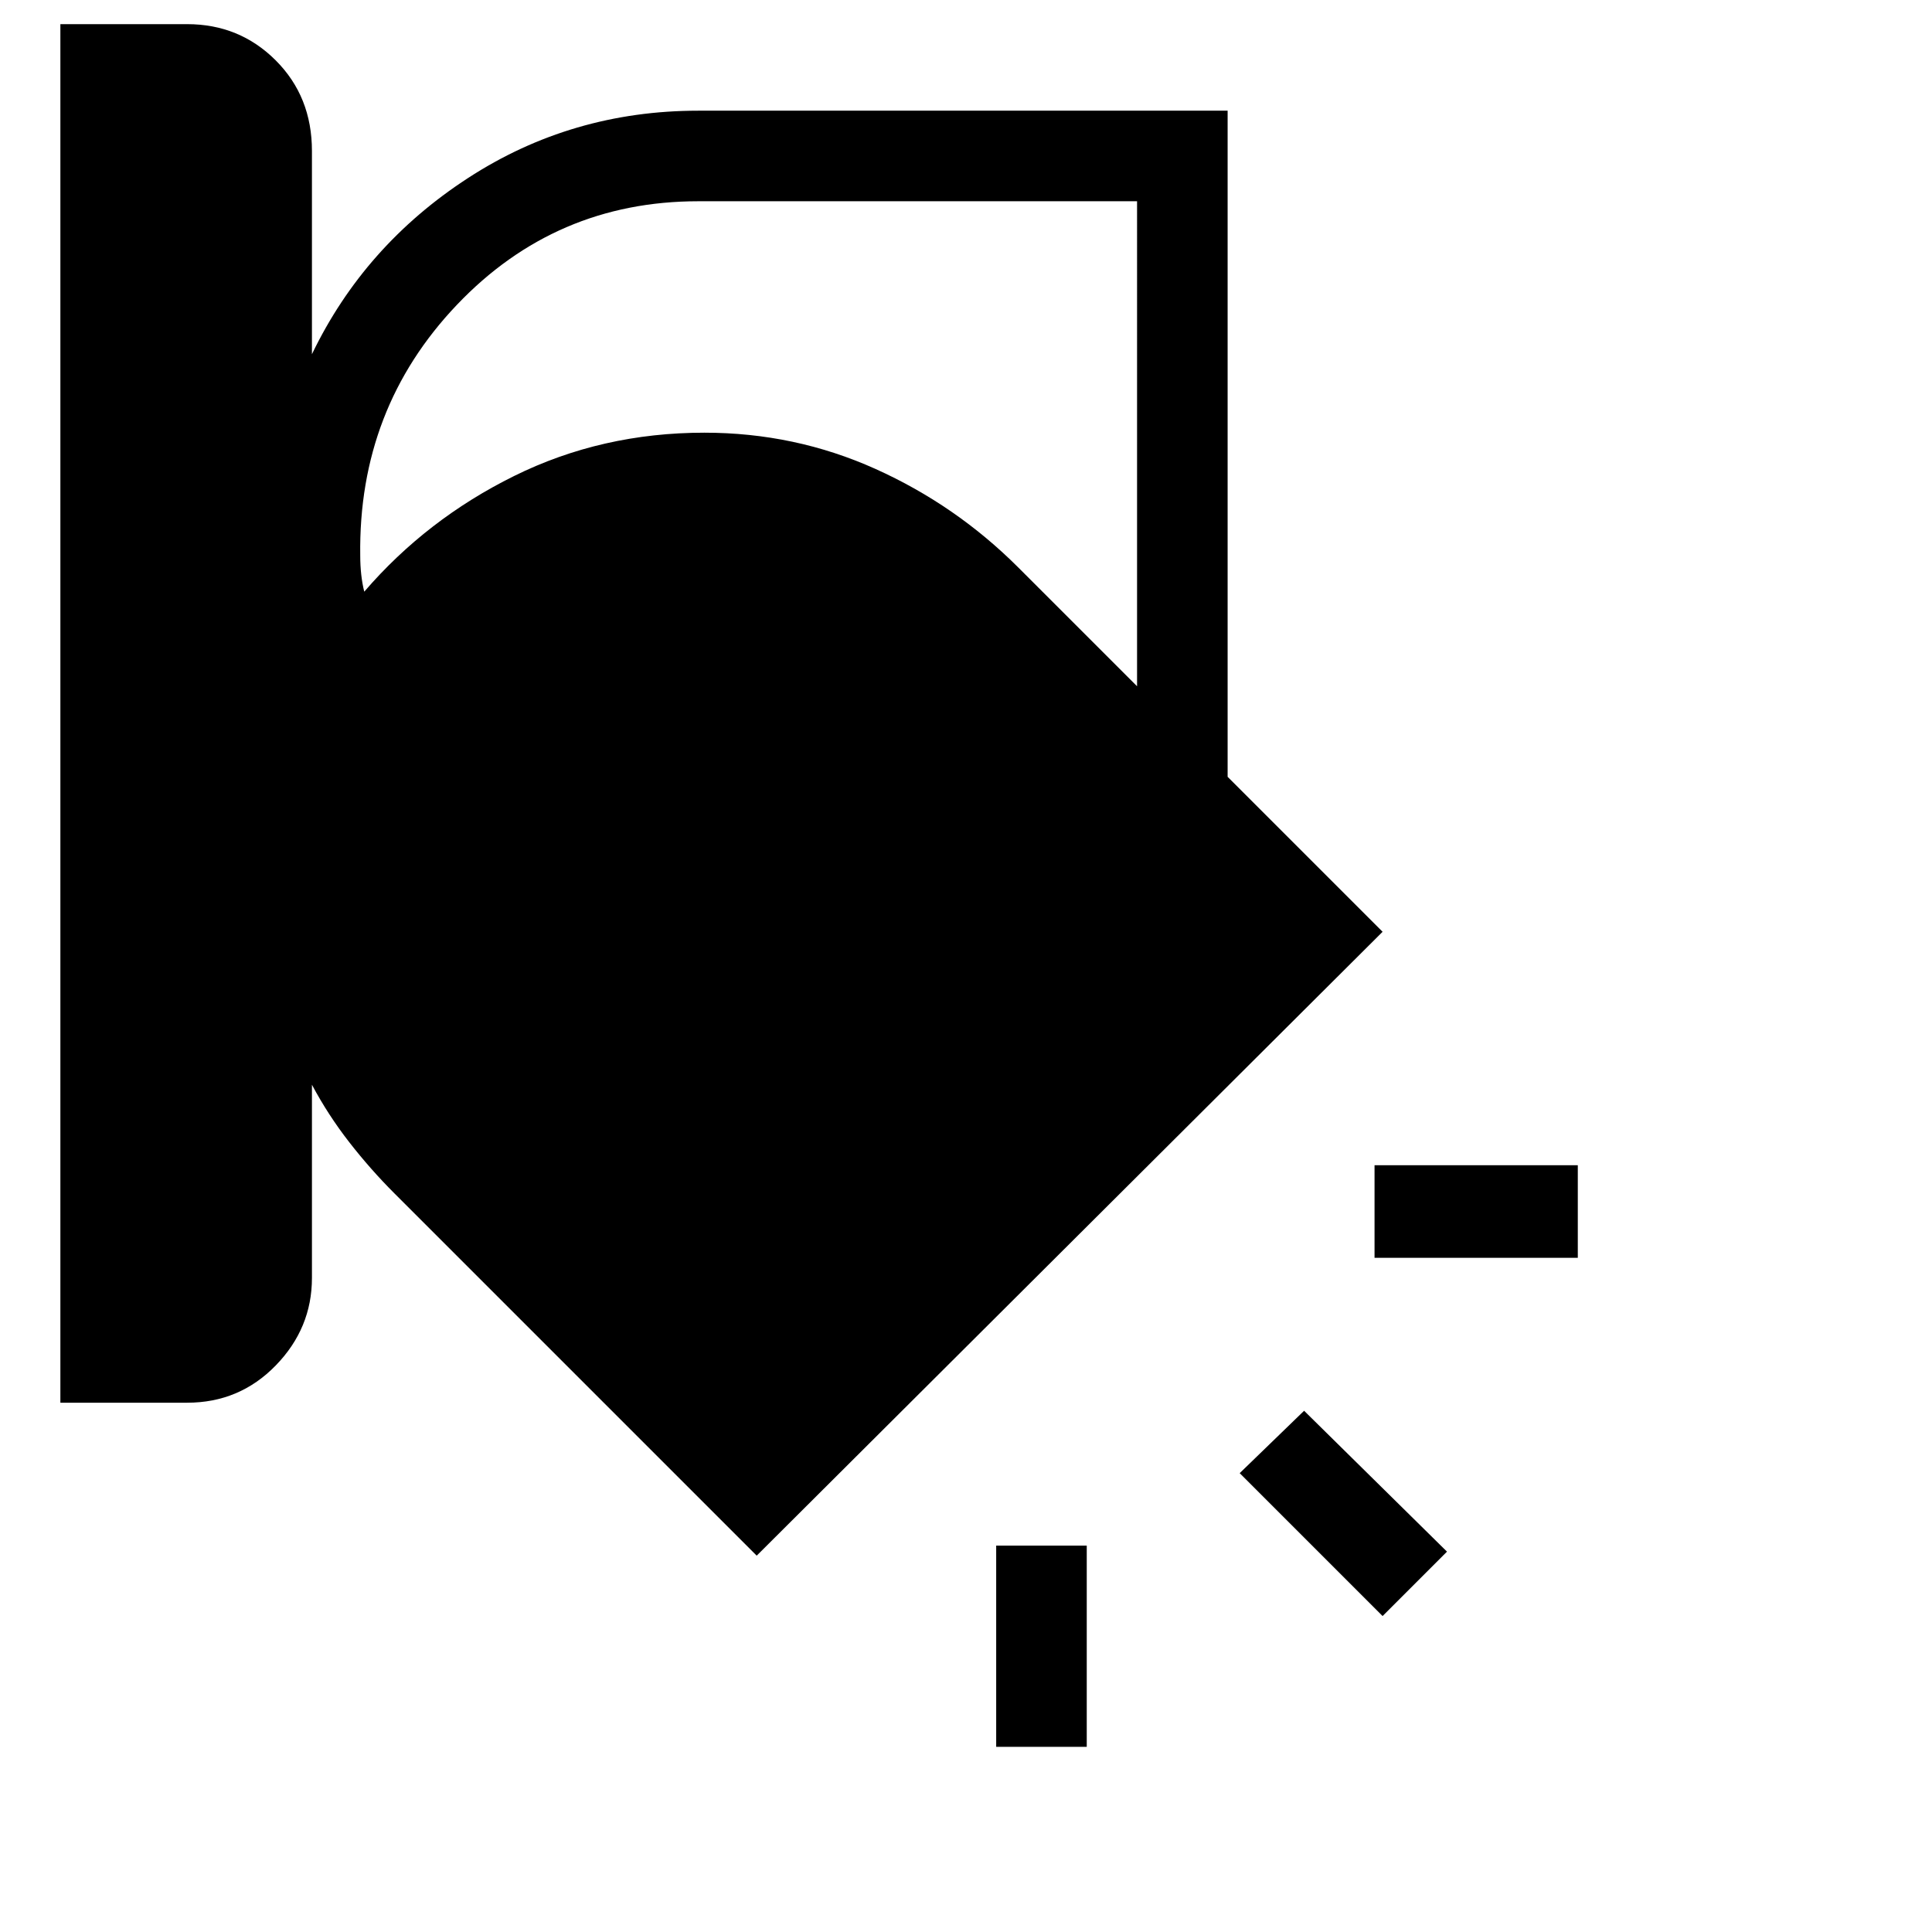 <svg xmlns="http://www.w3.org/2000/svg" width="48" height="48"><path d="M1.5 34.85V.6h3.15q1.3 0 2.2.9.9.9.9 2.25V8.8q1.3-2.7 3.875-4.375Q14.2 2.75 17.35 2.75H30.5V19.3l3.85 3.85-15.55 15.5-9-9q-.6-.6-1.125-1.275-.525-.675-.925-1.425v4.8q0 1.25-.9 2.175-.9.925-2.2.925zM17.35 5q-3.55 0-6 2.575T8.95 13.8q0 .25.025.475.025.225.075.425 1.55-1.8 3.725-2.875T17.5 10.75q2.25 0 4.25.9t3.55 2.45l2.95 2.95V5zM39.2 31.25h-5.05v-2.3h5.05zm-4.85 8.9L30.8 36.6l1.6-1.55 3.55 3.5zm-9.6 3.25v-5H27v5z"/></svg>